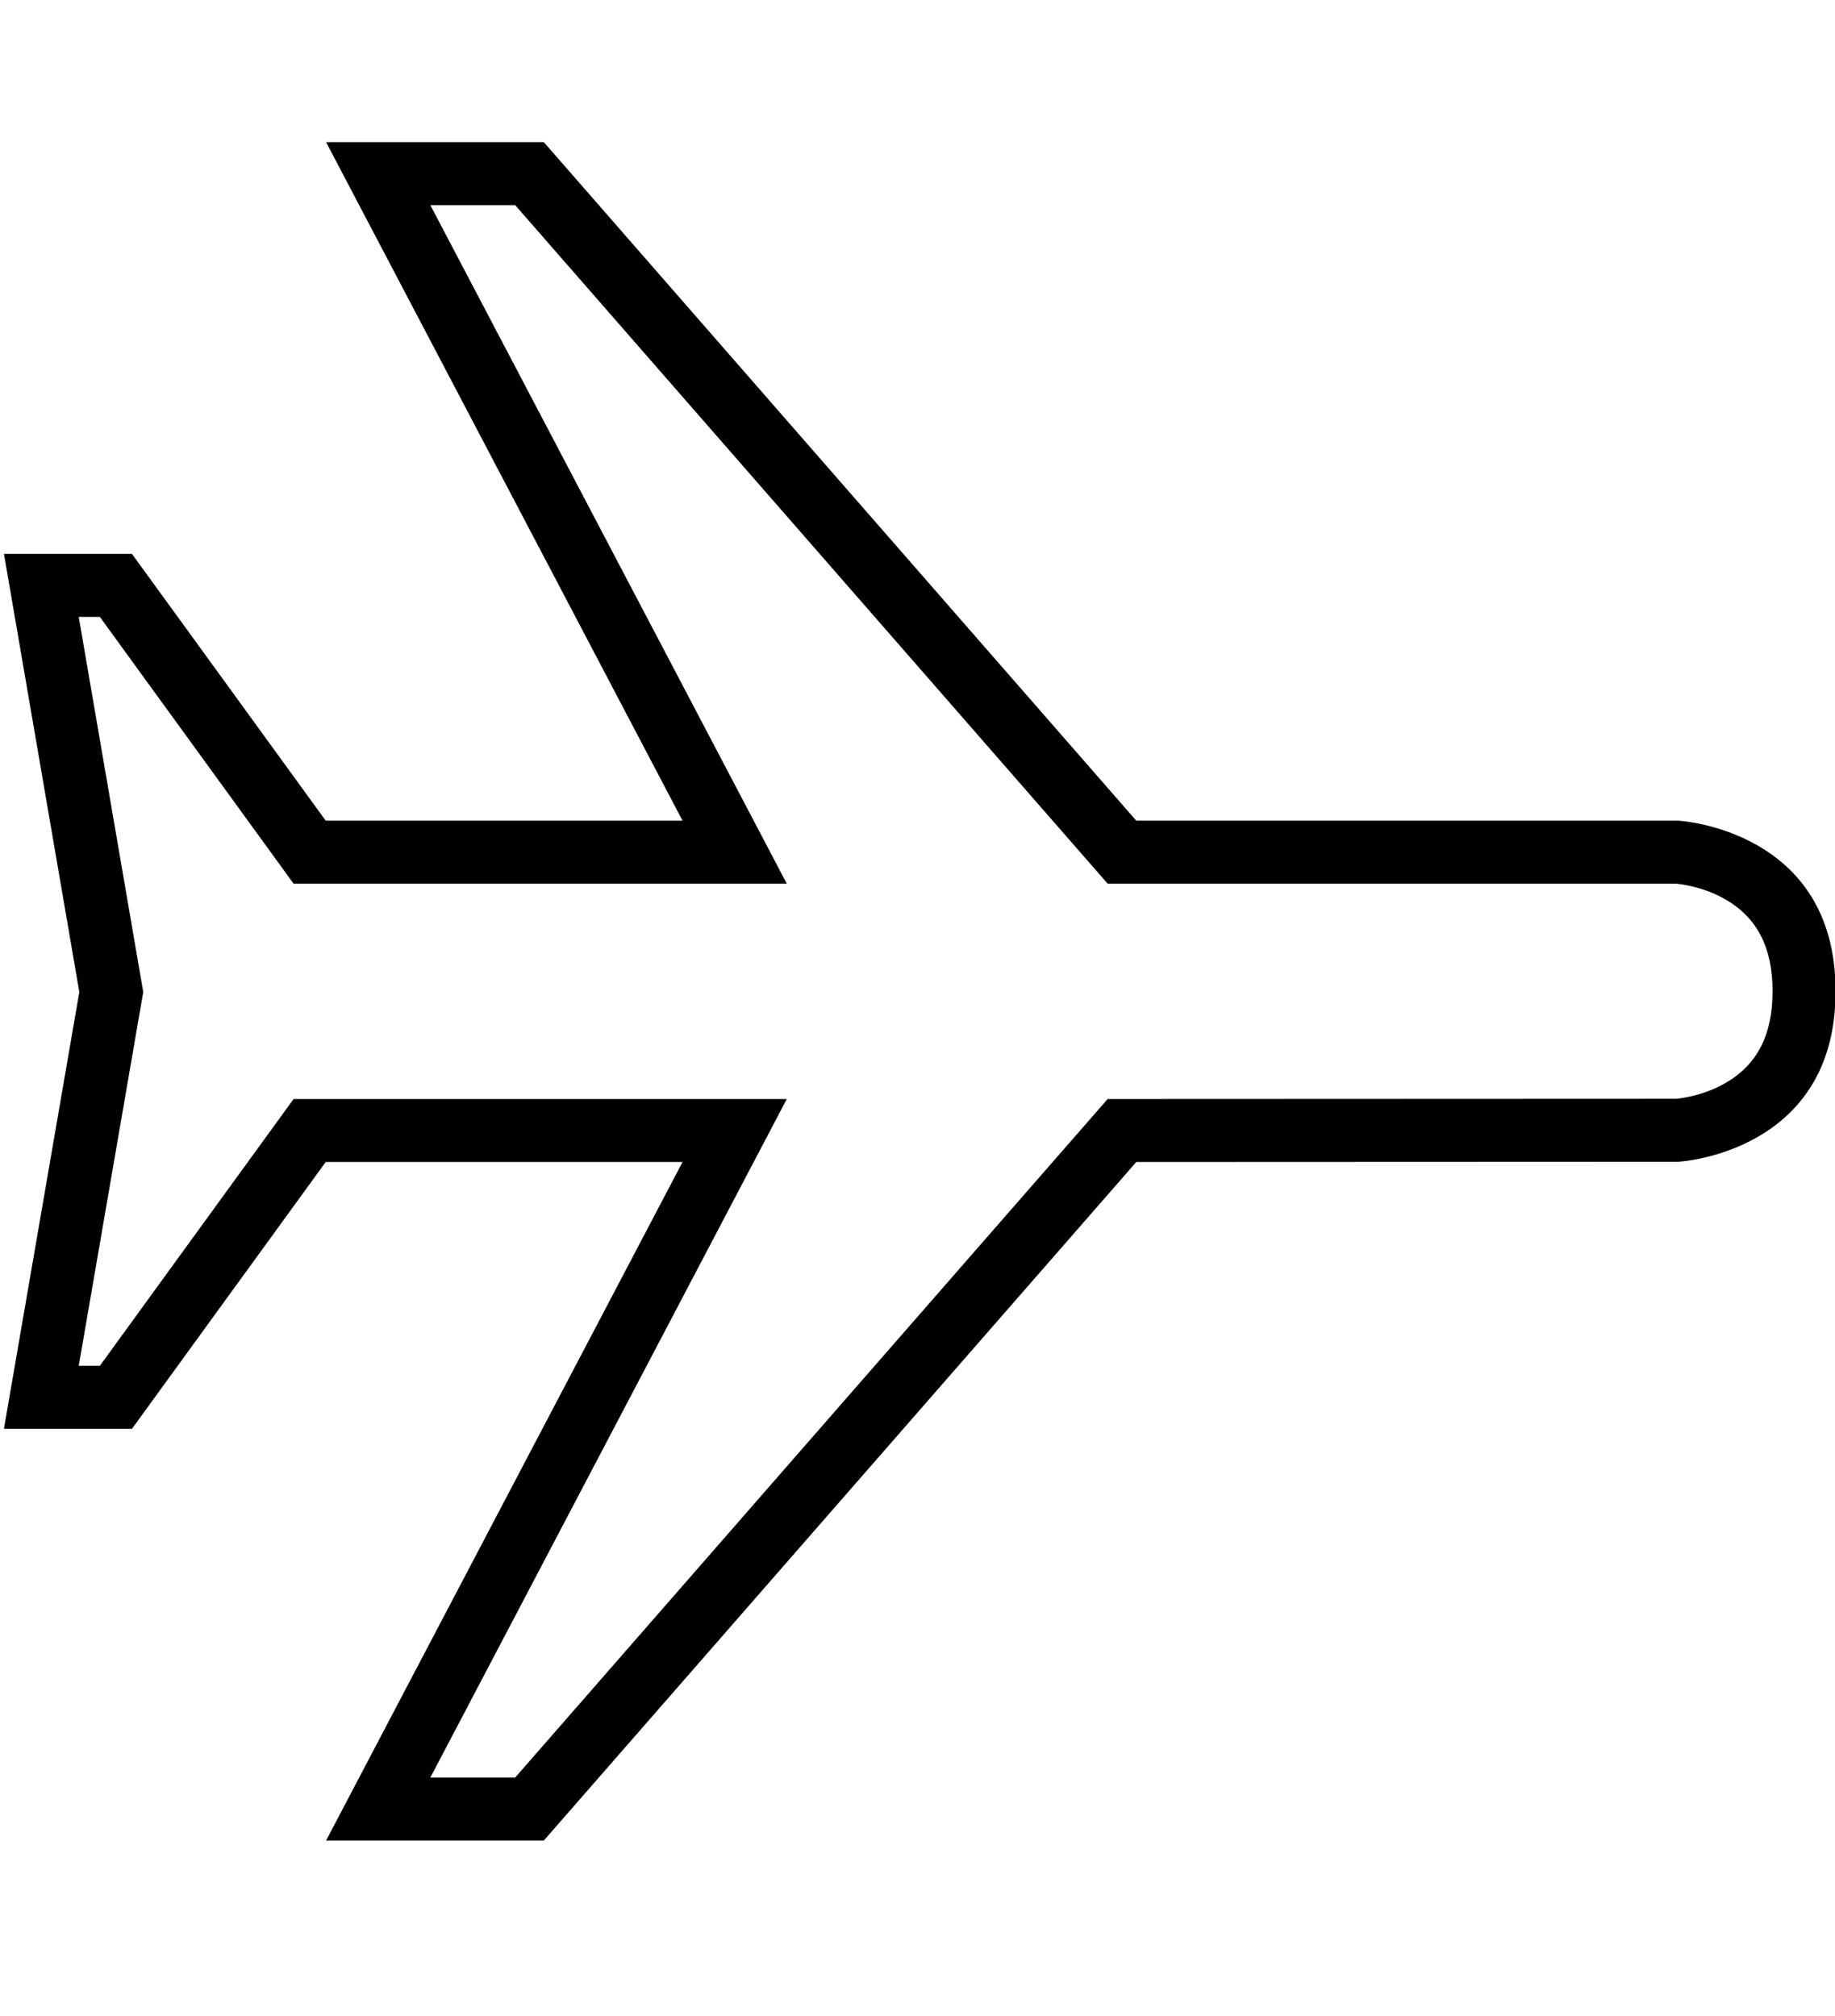 <?xml version="1.0" encoding="utf-8"?>
<!-- Generator: Adobe Illustrator 16.0.0, SVG Export Plug-In . SVG Version: 6.00 Build 0)  -->
<!DOCTYPE svg PUBLIC "-//W3C//DTD SVG 1.1//EN" "http://www.w3.org/Graphics/SVG/1.1/DTD/svg11.dtd">
<svg version="1.1" id="Layer_1" xmlns="http://www.w3.org/2000/svg" xmlns:xlink="http://www.w3.org/1999/xlink" x="0px" y="0px"
	 width="466px" height="512px" viewBox="21.5 0 466 512" enable-background="new 21.5 0 466 512" xml:space="preserve">
<g id="Layer_2">
	<path d="M159.599,467.48h-55.293l90.523-172.342h-90.616l-49.198,67.757H22.501l19.14-110.937L22.507,140.683h32.508l49.198,67.758
		h90.616L104.305,36.099h55.293l150.46,172.342h137.527l0.19,0.009c0.398,0.019,39.861,2.373,39.861,43.182v0.268
		c0.001,40.798-39.46,43.154-39.858,43.173l-0.379,0.009l-137.339,0.056L159.599,467.48z M130.782,451.48h21.545l150.459-172.34
		l144.342-0.059c0.903-0.077,7.027-0.712,12.858-4.177c7.84-4.656,11.65-12.182,11.65-23.005l-0.001-0.238
		c0-10.858-3.812-18.386-11.651-23.044c-5.783-3.437-11.854-4.089-12.871-4.177H302.787L152.327,52.099h-21.545l90.523,172.342
		H96.057l-49.198-67.758h-5.366l16.383,95.28l-16.378,94.933h5.361l49.198-67.757h125.248L130.782,451.48z"/>
</g>
</svg>
